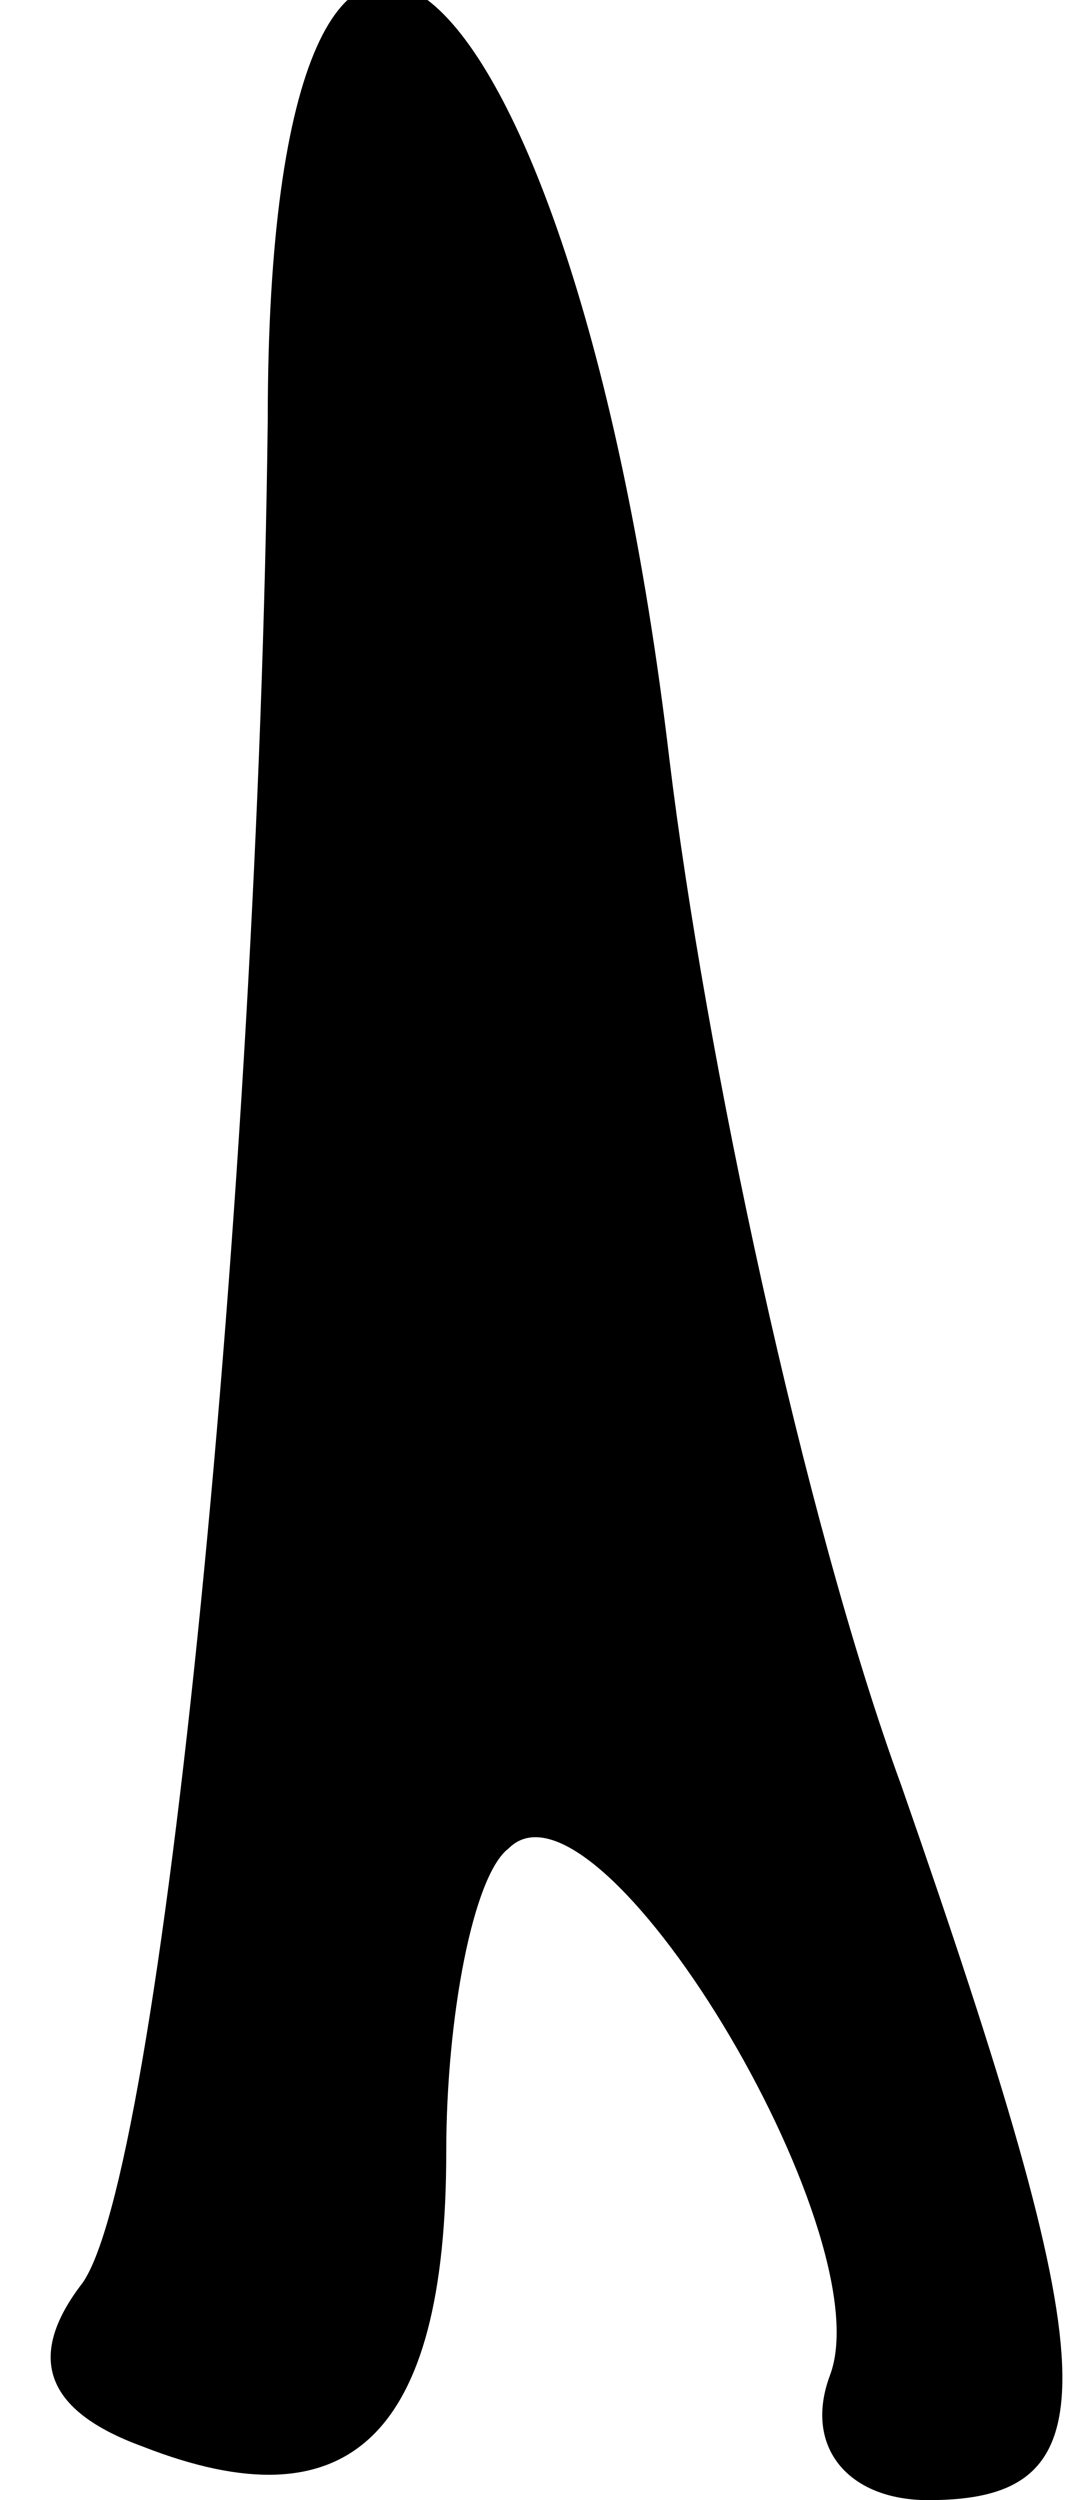<?xml version="1.0" standalone="no"?>
<!DOCTYPE svg PUBLIC "-//W3C//DTD SVG 20010904//EN"
 "http://www.w3.org/TR/2001/REC-SVG-20010904/DTD/svg10.dtd">
<svg version="1.0" xmlns="http://www.w3.org/2000/svg"
 width="12pt" height="28pt" viewBox="0 0 12 28"
 preserveAspectRatio="xMidYMid meet">
<g transform="translate(0,28) scale(0.1,-0.1)"
fill="#000000" stroke="none">
<path fill="#000000" stroke="none" d="M30 233 c-1 -86 -12 -198 -21 -209 -6
-8 -4 -14 7 -18 23 -9 34 1 34 33 0 15 3 31 7 34 10 10 42 -43 36 -59 -3 -8 2
-14 11 -14 21 0 20 14 -3 80 -11 30 -22 82 -26 115 -11 93 -45 120 -45 38z"/>
</g>
</svg>
